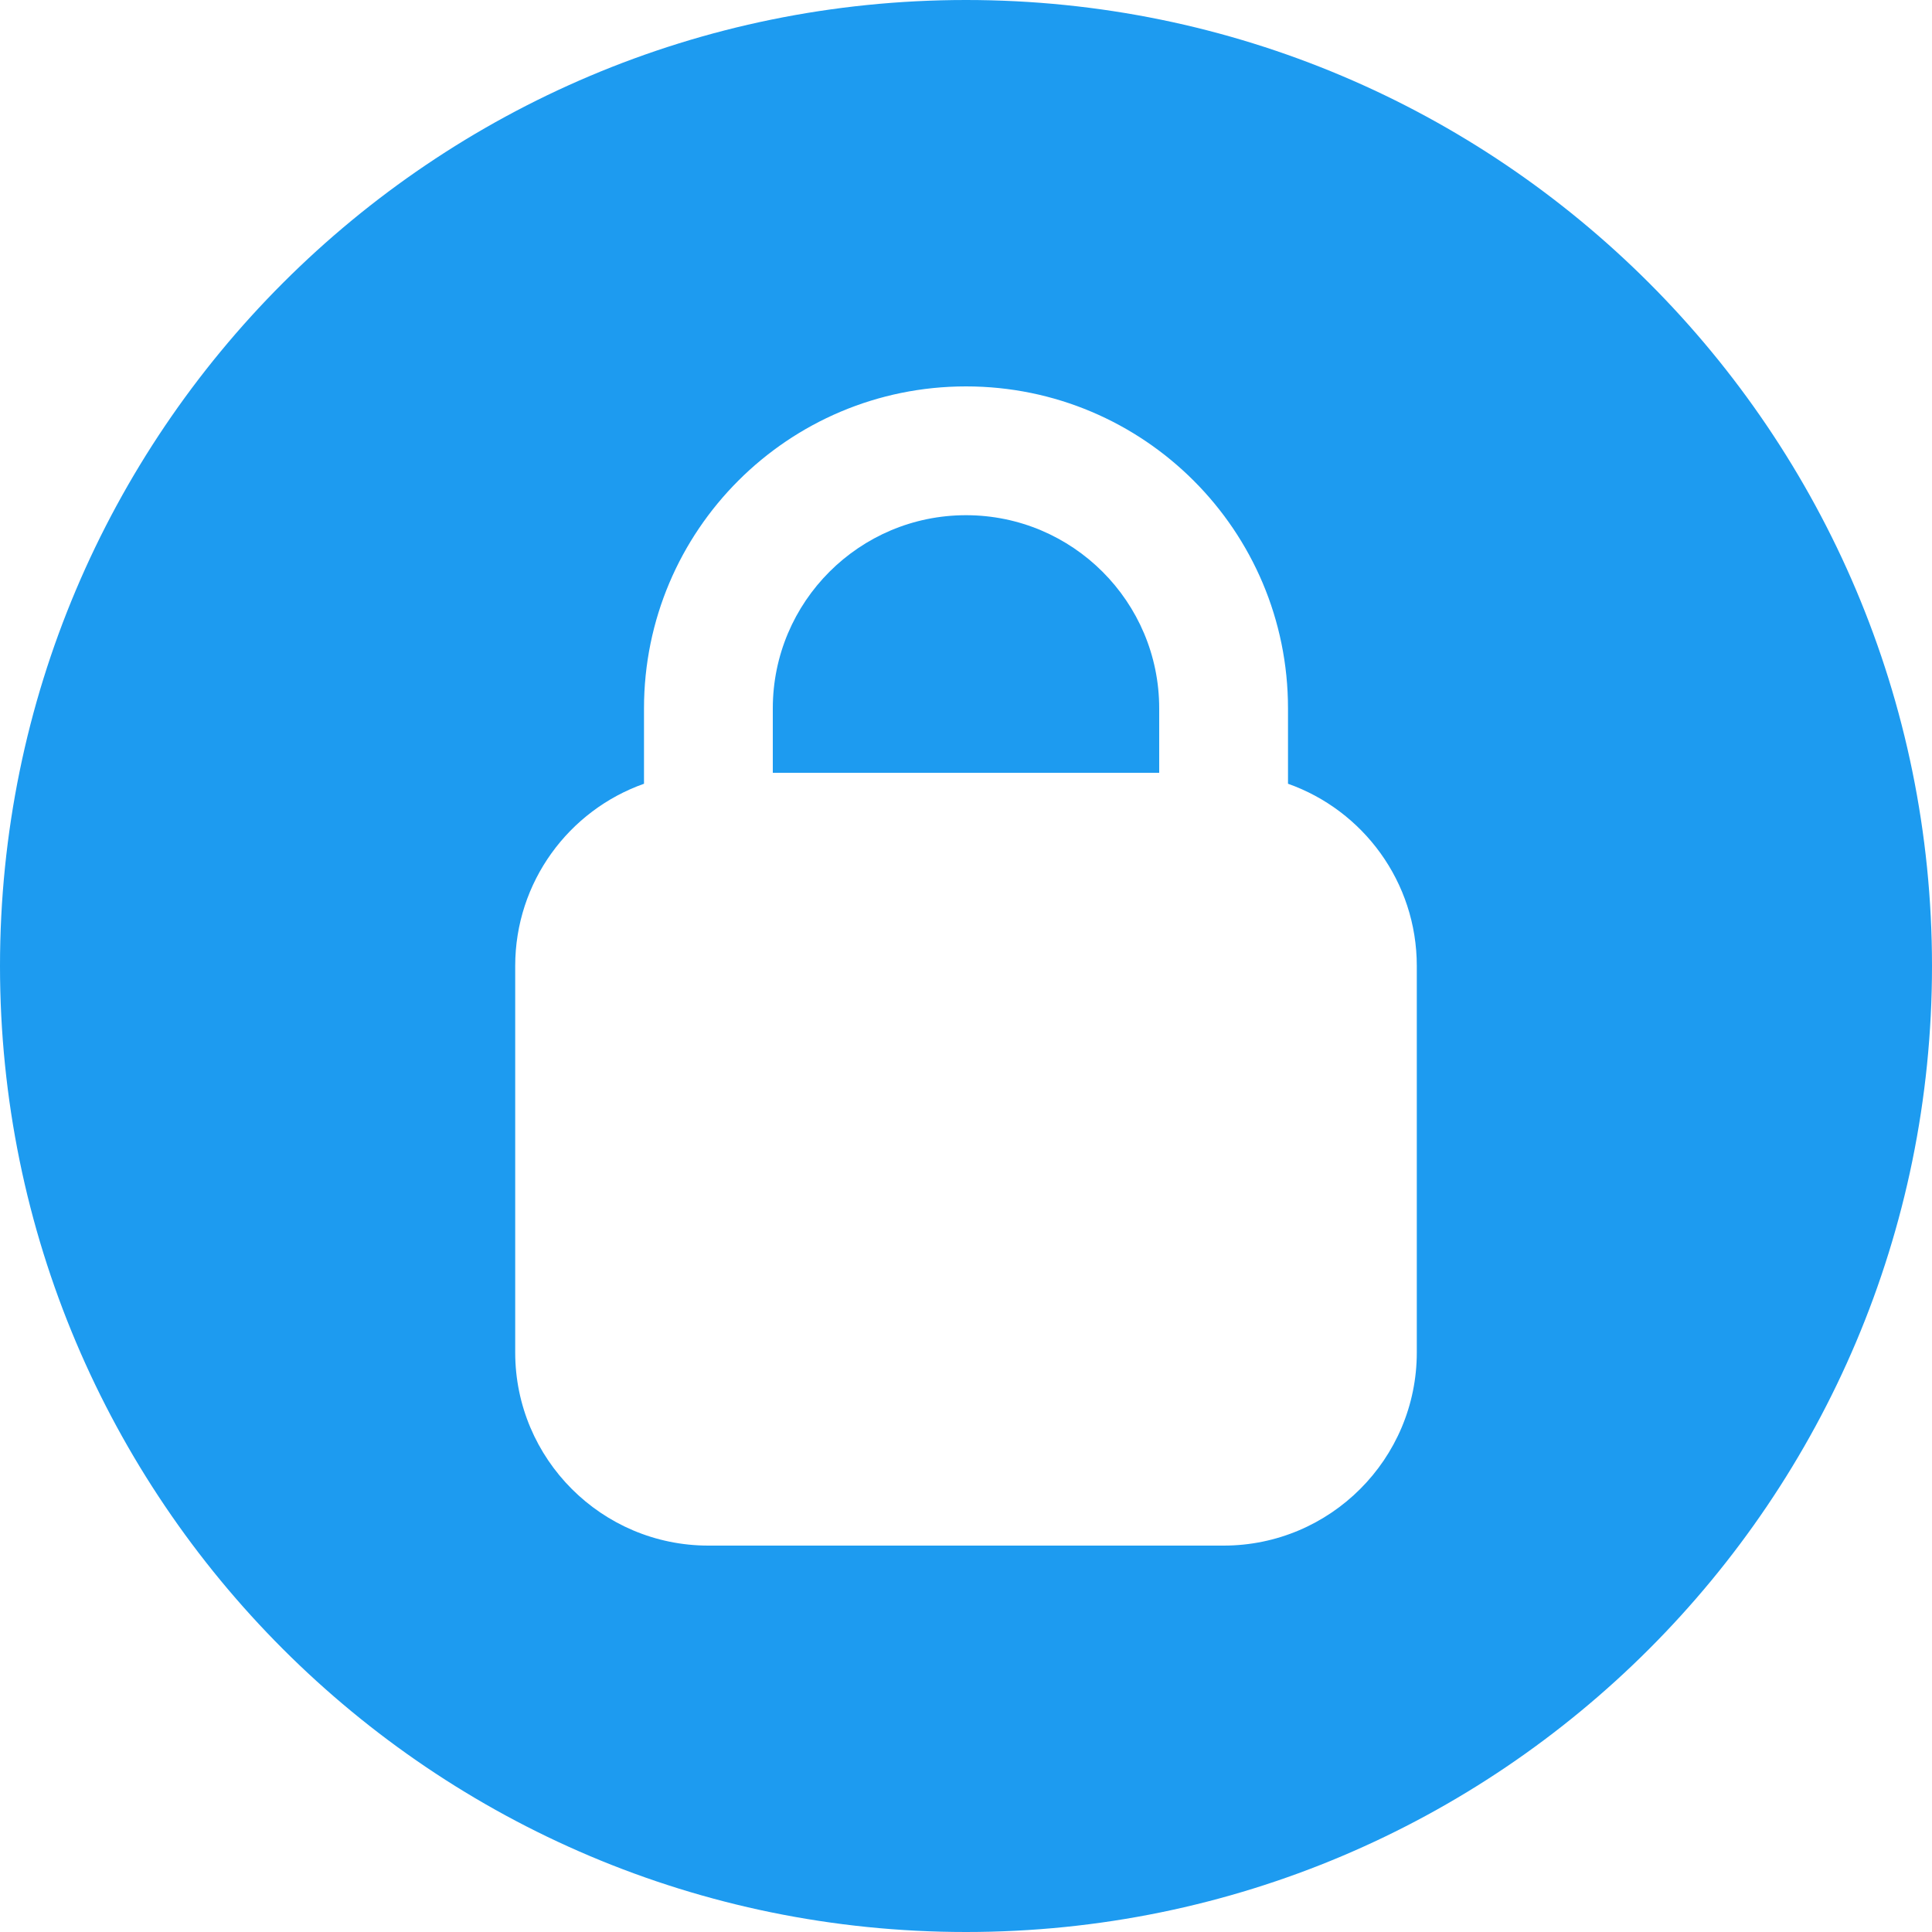 <svg width="15px" height="15px" viewBox="0 0 15 15" fill="none" xmlns="http://www.w3.org/2000/svg">
<path d="M7.5 4C6.672 4 6 4.672 6 5.5V6H9V5.5C9 4.672 8.328 4 7.5 4Z" fill="#1D9BF0"/>
<path fill-rule="evenodd" clip-rule="evenodd" d="M7.5 0C11.642 0 15 3.358 15 7.5C15 11.642 11.642 15 7.5 15C3.358 15 -2.54447e-06 11.642 0 7.5C0 3.358 3.358 -2.54447e-06 7.5 0ZM5 5.5V6.085C4.417 6.291 4 6.847 4 7.5V10.5C4 11.328 4.672 12 5.5 12H9.5C10.328 12 11 11.328 11 10.5V7.5C11 6.847 10.583 6.291 10 6.085V5.5C10 4.119 8.881 3 7.5 3C6.119 3 5 4.119 5 5.5Z" fill="#1D9BF0"/>
</svg>
